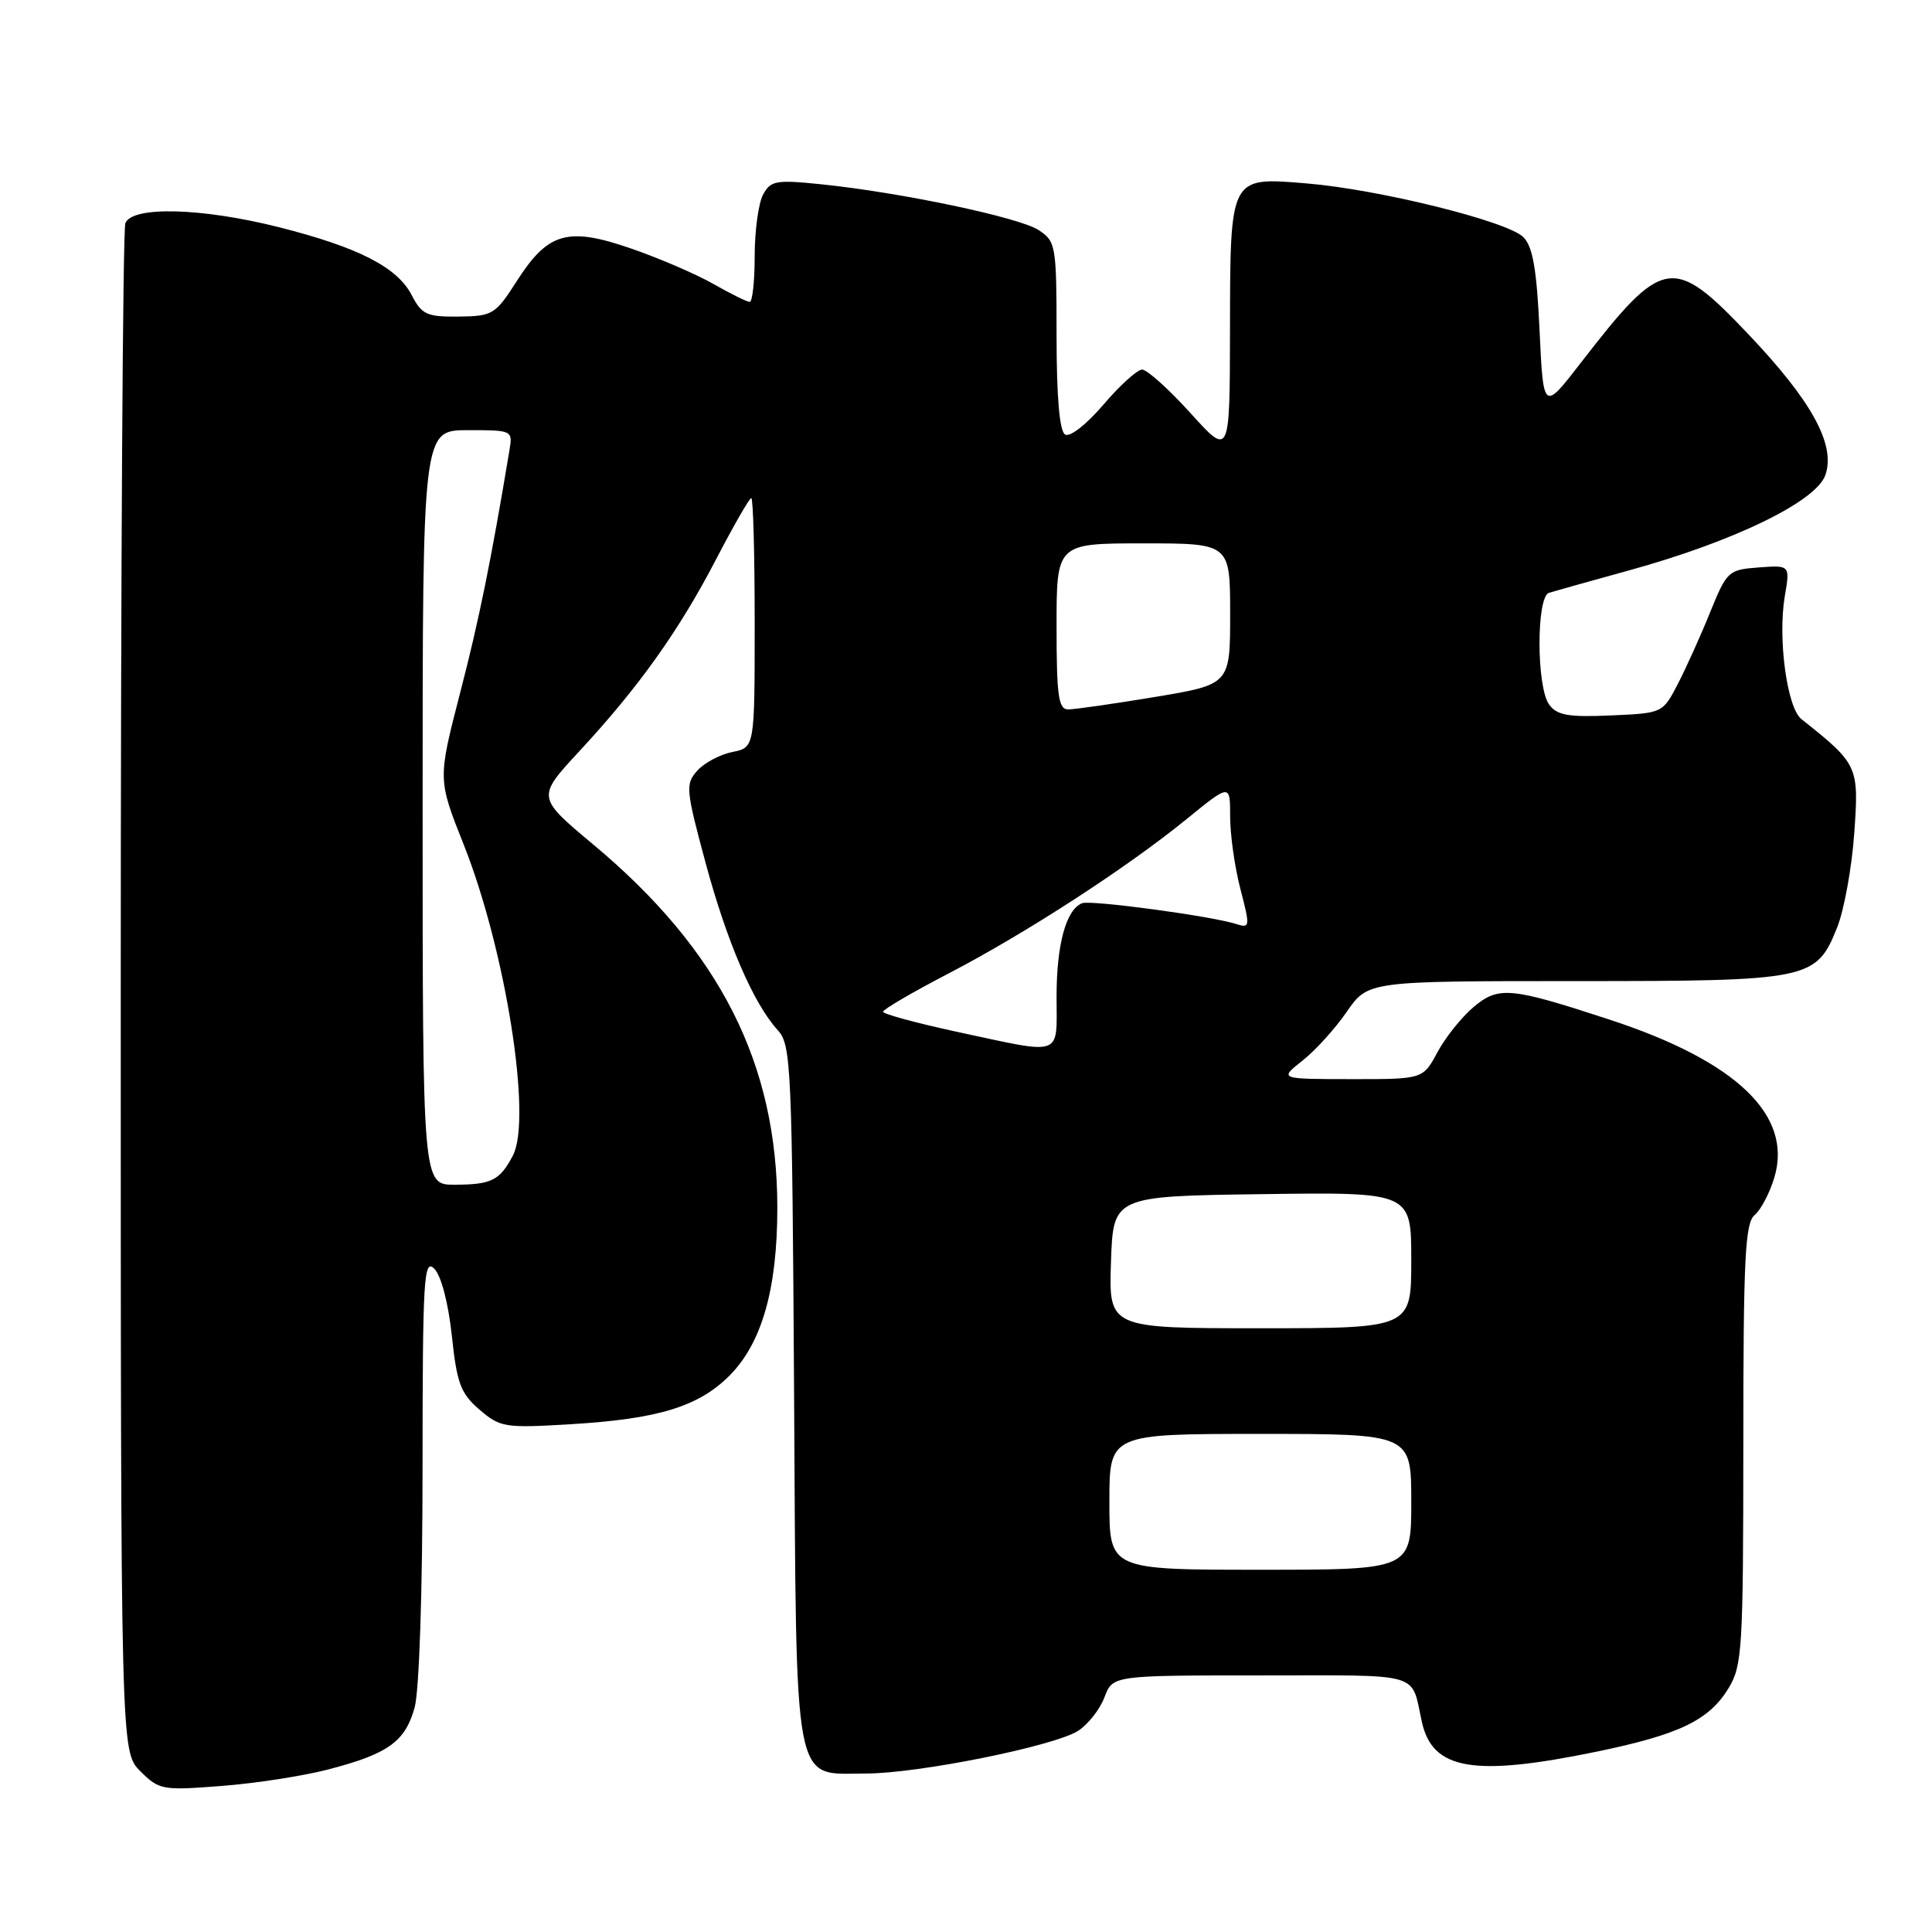 <?xml version="1.0" encoding="UTF-8" standalone="no"?>
<!DOCTYPE svg PUBLIC "-//W3C//DTD SVG 1.1//EN" "http://www.w3.org/Graphics/SVG/1.1/DTD/svg11.dtd" >
<svg xmlns="http://www.w3.org/2000/svg" xmlns:xlink="http://www.w3.org/1999/xlink" version="1.1" viewBox="0 0 256 256">
 <g >
 <path fill="currentColor"
d=" M 43.50 234.46 C 51.43 232.40 53.69 230.77 54.94 226.26 C 55.55 224.06 55.99 210.88 55.99 194.54 C 56.00 169.34 56.15 166.72 57.54 168.11 C 58.46 169.03 59.40 172.63 59.87 176.98 C 60.54 183.32 61.04 184.64 63.54 186.79 C 66.28 189.14 66.88 189.24 75.55 188.72 C 87.18 188.03 92.53 186.40 96.64 182.30 C 100.95 177.98 103.00 170.82 103.00 160.03 C 103.00 140.92 95.37 125.88 78.56 111.86 C 71.12 105.64 71.12 105.64 76.74 99.57 C 84.63 91.06 89.95 83.60 94.87 74.14 C 97.20 69.66 99.30 66.00 99.55 66.00 C 99.80 66.00 100.00 73.44 100.00 82.53 C 100.00 99.05 100.00 99.05 97.05 99.64 C 95.43 99.96 93.34 101.07 92.41 102.10 C 90.81 103.87 90.86 104.56 93.47 114.24 C 96.31 124.81 99.83 132.98 103.08 136.53 C 104.83 138.44 104.96 141.34 105.22 184.68 C 105.54 238.01 104.97 235.00 114.75 235.00 C 121.68 235.00 139.76 231.36 142.88 229.33 C 144.18 228.48 145.75 226.49 146.35 224.89 C 147.44 222.00 147.44 222.00 167.15 222.00 C 188.78 222.00 186.92 221.46 188.41 228.18 C 189.82 234.54 195.29 235.46 211.58 232.10 C 222.51 229.84 226.45 227.95 229.04 223.70 C 230.86 220.72 230.99 218.50 231.00 191.37 C 231.00 166.74 231.23 162.05 232.50 161.00 C 233.32 160.32 234.49 158.08 235.11 156.03 C 237.58 147.79 230.10 140.62 213.29 135.11 C 200.12 130.79 198.57 130.65 195.24 133.45 C 193.68 134.77 191.53 137.45 190.47 139.42 C 188.55 143.00 188.55 143.00 179.02 142.99 C 169.50 142.98 169.50 142.98 172.56 140.56 C 174.25 139.24 176.90 136.32 178.45 134.07 C 181.27 130.00 181.27 130.00 208.69 130.00 C 239.88 130.00 240.65 129.84 243.44 122.87 C 244.36 120.55 245.38 114.94 245.70 110.39 C 246.33 101.51 246.22 101.26 238.69 95.28 C 236.79 93.77 235.55 84.61 236.49 79.03 C 237.20 74.88 237.20 74.88 233.04 75.19 C 229.01 75.49 228.82 75.67 226.60 81.13 C 225.35 84.23 223.42 88.50 222.32 90.63 C 220.31 94.50 220.31 94.50 213.43 94.80 C 207.81 95.05 206.31 94.78 205.27 93.36 C 203.58 91.04 203.56 79.07 205.25 78.55 C 205.94 78.34 210.78 76.98 216.00 75.54 C 229.79 71.73 240.65 66.45 241.87 62.95 C 243.26 58.95 240.10 53.16 231.66 44.28 C 221.66 33.75 220.37 33.97 209.50 48.03 C 204.50 54.50 204.50 54.50 204.00 43.78 C 203.62 35.64 203.10 32.67 201.85 31.42 C 199.73 29.31 182.69 25.09 173.10 24.30 C 162.89 23.46 163.01 23.24 162.98 43.94 C 162.95 60.50 162.95 60.50 157.73 54.72 C 154.85 51.54 151.97 48.96 151.33 48.97 C 150.68 48.99 148.37 51.08 146.20 53.63 C 143.92 56.29 141.76 57.97 141.12 57.57 C 140.39 57.12 140.00 52.54 140.00 44.46 C 140.00 32.50 139.91 31.99 137.63 30.49 C 135.05 28.80 119.41 25.51 108.83 24.42 C 102.79 23.80 102.11 23.93 101.10 25.81 C 100.50 26.94 100.00 30.60 100.00 33.93 C 100.00 37.27 99.70 40.00 99.34 40.00 C 98.97 40.00 96.84 38.94 94.59 37.66 C 92.34 36.37 87.46 34.26 83.74 32.97 C 75.25 30.02 72.64 30.75 68.50 37.21 C 65.64 41.68 65.29 41.89 60.78 41.95 C 56.56 41.99 55.89 41.69 54.56 39.12 C 52.65 35.41 47.49 32.77 37.02 30.12 C 26.74 27.52 17.49 27.28 16.61 29.58 C 16.27 30.45 16.00 76.37 16.00 131.63 C 16.00 232.09 16.00 232.09 18.59 234.69 C 21.09 237.18 21.50 237.26 29.34 236.65 C 33.83 236.31 40.20 235.32 43.50 234.46 Z  M 147.00 199.00 C 147.00 190.00 147.00 190.00 167.00 190.00 C 187.00 190.00 187.00 190.00 187.00 199.00 C 187.00 208.00 187.00 208.00 167.00 208.00 C 147.00 208.00 147.00 208.00 147.00 199.00 Z  M 147.21 167.25 C 147.50 158.50 147.50 158.50 167.25 158.23 C 187.00 157.96 187.00 157.96 187.00 166.98 C 187.00 176.00 187.00 176.00 166.96 176.00 C 146.92 176.00 146.92 176.00 147.21 167.25 Z  M 56.00 107.00 C 56.00 57.00 56.00 57.00 61.98 57.00 C 67.94 57.00 67.95 57.01 67.49 59.75 C 65.05 74.40 63.47 82.18 60.95 91.88 C 58.01 103.27 58.01 103.27 61.43 111.88 C 67.00 125.89 70.53 148.23 67.96 153.12 C 66.22 156.42 65.13 156.97 60.25 156.98 C 56.00 157.00 56.00 157.00 56.00 107.00 Z  M 126.75 136.71 C 121.39 135.55 117.01 134.36 117.01 134.06 C 117.02 133.75 120.92 131.47 125.67 129.00 C 135.93 123.66 149.26 115.02 157.25 108.52 C 163.00 103.84 163.00 103.84 163.00 108.20 C 163.00 110.60 163.61 114.92 164.36 117.80 C 165.67 122.84 165.64 123.02 163.78 122.43 C 160.45 121.37 144.56 119.23 143.39 119.68 C 141.27 120.50 140.00 125.12 140.00 132.05 C 140.00 140.15 141.06 139.78 126.75 136.71 Z  M 140.00 83.00 C 140.00 72.00 140.00 72.00 151.50 72.00 C 163.00 72.00 163.00 72.00 163.00 81.35 C 163.00 90.69 163.00 90.69 153.05 92.35 C 147.57 93.26 142.40 94.00 141.55 94.00 C 140.25 94.00 140.00 92.25 140.00 83.00 Z "/>
</g>
</svg>